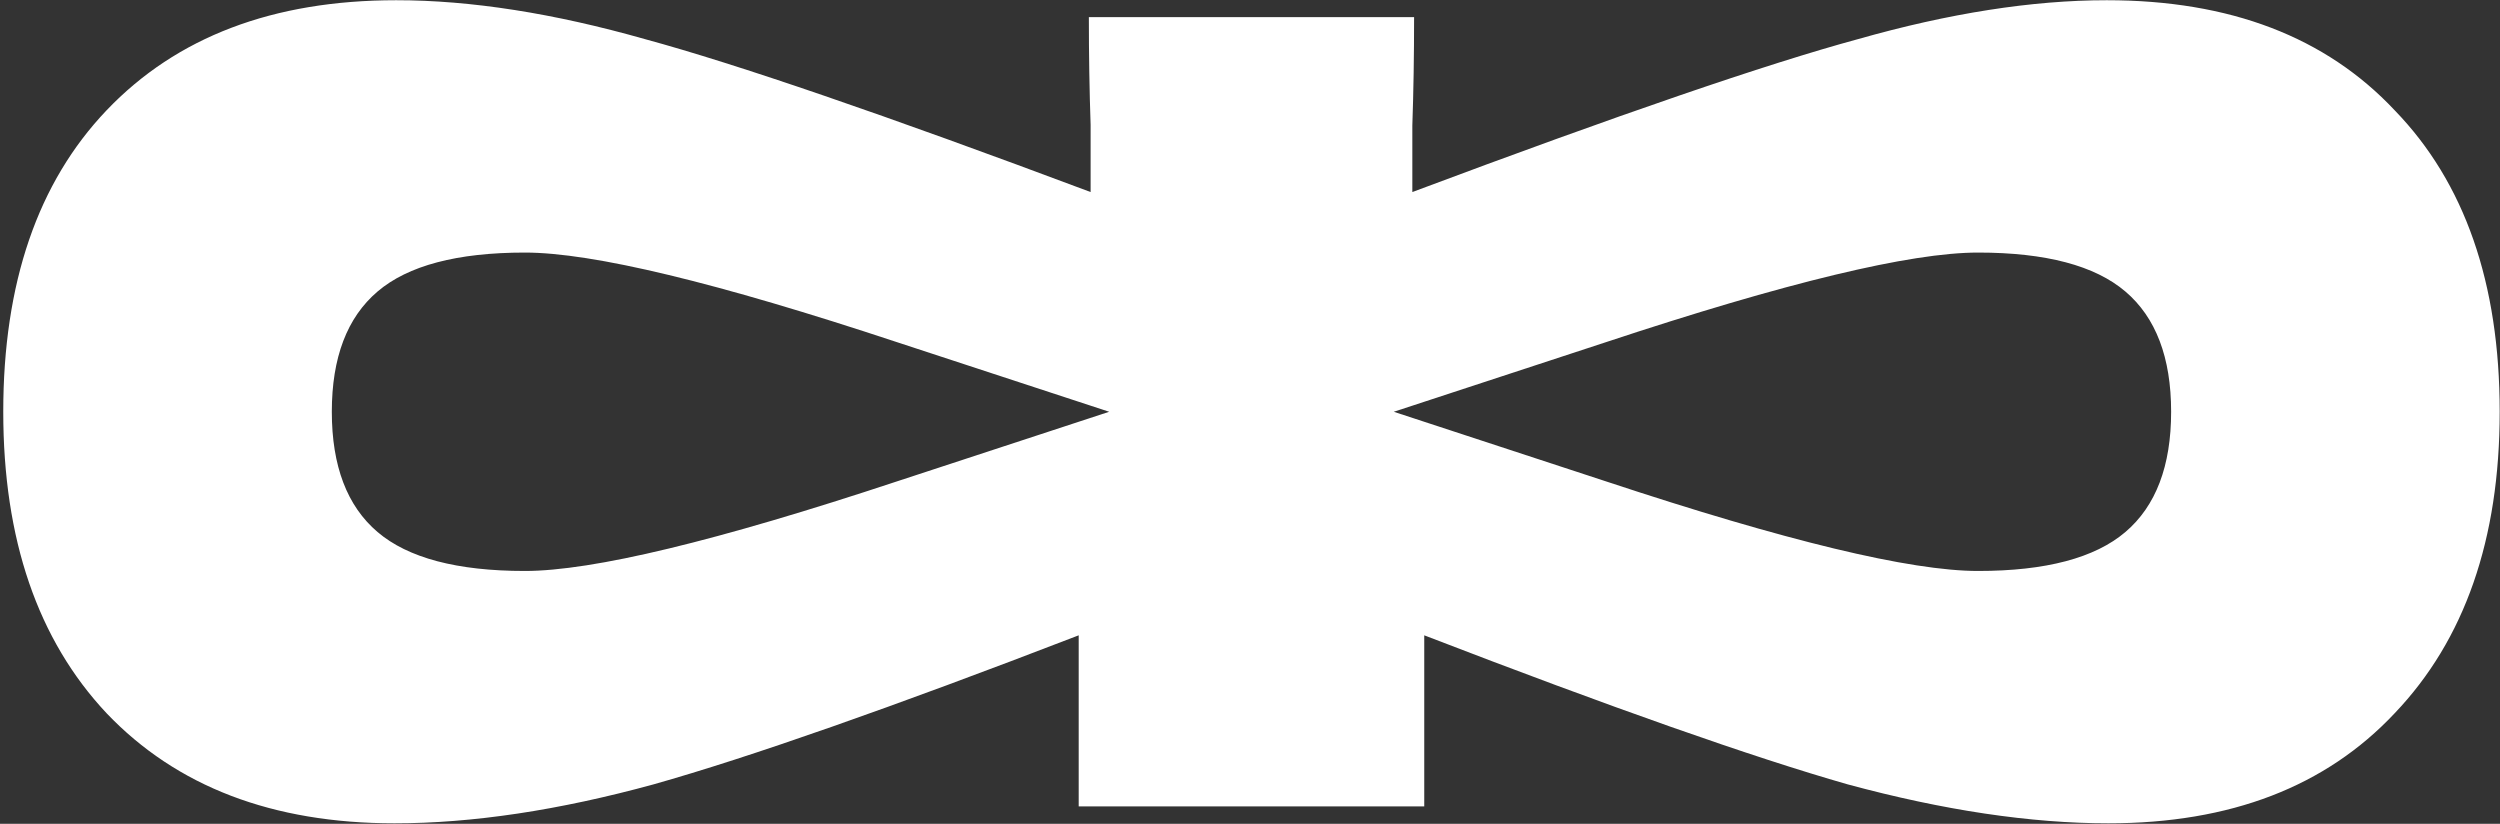 <svg width="701" height="231" viewBox="0 0 701 231" fill="none" xmlns="http://www.w3.org/2000/svg">
<rect x="0" y="0" width="701" height="231" fill="#333333" stroke="none"/>
<path fill-rule="evenodd" clip-rule="evenodd" d="M302.466 226.108H399.36V178.144C451.914 198.406 491.488 212.336 518.081 219.934C544.991 227.216 569.369 230.857 591.214 230.857C625.405 230.857 652.157 220.568 671.469 199.989C691.098 179.411 700.912 151.234 700.912 115.46C700.912 79.368 691.098 51.192 671.469 30.93C652.157 10.352 625.247 0.062 590.739 0.062C569.844 0.062 546.574 3.703 520.931 10.985C495.424 17.913 453.786 32.201 396.019 53.85V35.216C396.347 25.737 396.511 15.602 396.511 4.811H396.019H305.808H305.316C305.316 15.416 305.48 25.474 305.808 34.986V53.85C248.04 32.201 206.402 17.913 180.896 10.985C155.252 3.703 131.982 0.062 111.087 0.062C76.579 0.062 49.511 10.352 29.882 30.93C10.57 51.192 0.914 79.368 0.914 115.46C0.914 151.234 10.57 179.411 29.882 199.989C49.511 220.568 76.421 230.857 110.613 230.857C132.457 230.857 156.676 227.216 183.27 219.934C210.18 212.336 249.912 198.406 302.466 178.144V226.108ZM105.864 149.176C114.412 156.458 128.183 160.099 147.179 160.099C166.174 160.099 200.999 151.709 251.653 134.93L311.014 115.46L251.653 95.989C200.999 79.21 166.174 70.82 147.179 70.82C128.183 70.82 114.412 74.461 105.864 81.743C97.316 89.024 93.042 100.263 93.042 115.46C93.042 130.656 97.316 141.895 105.864 149.176ZM450.173 134.93C500.827 151.709 535.652 160.099 554.647 160.099C573.643 160.099 587.414 156.458 595.962 149.176C604.51 141.895 608.784 130.656 608.784 115.46C608.784 100.263 604.51 89.024 595.962 81.743C587.414 74.461 573.643 70.82 554.647 70.82C535.652 70.82 500.827 79.21 450.173 95.989L390.812 115.46L450.173 134.93Z" fill="white"/>
</svg>
